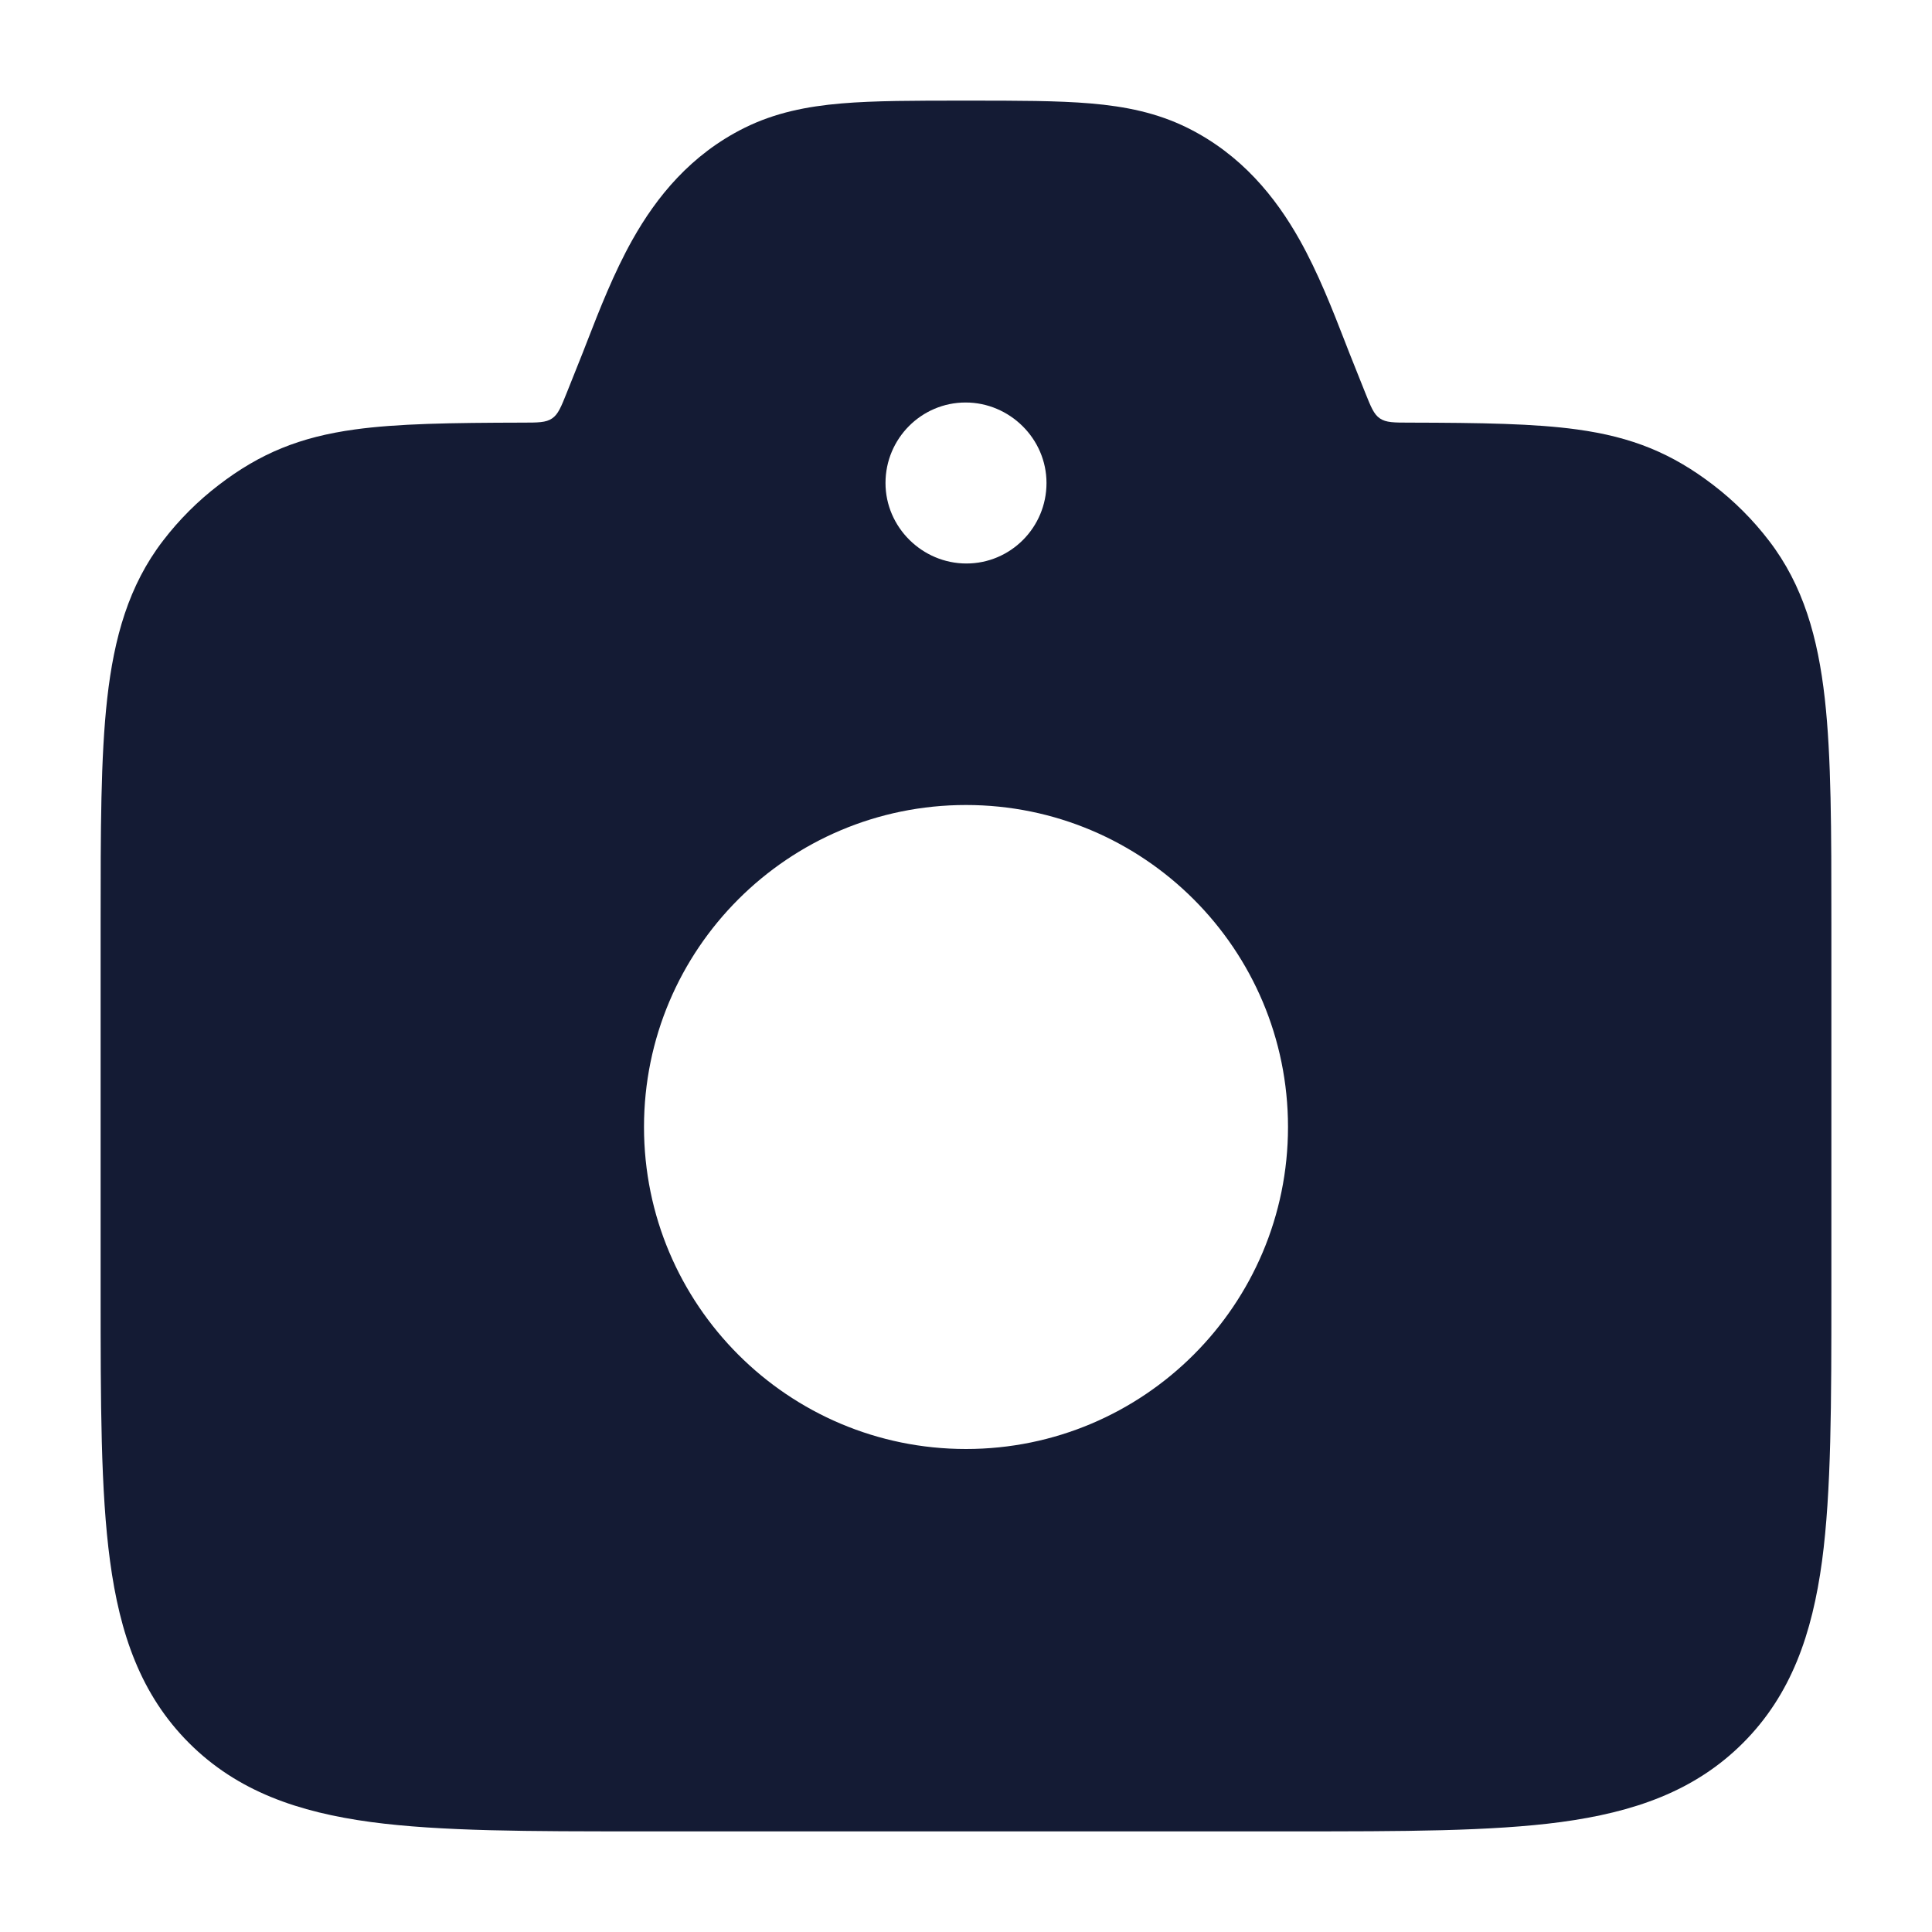 <svg width="24" height="24" viewBox="0 0 24 24" fill="none" xmlns="http://www.w3.org/2000/svg">
<path fill-rule="evenodd" clip-rule="evenodd" d="M11.969 1.25H12.031H12.031C12.636 1.25 13.136 1.25 13.549 1.285C13.981 1.322 14.372 1.401 14.749 1.587C15.421 1.92 15.846 2.449 16.144 2.979C16.375 3.39 16.555 3.852 16.707 4.243C16.743 4.336 16.777 4.424 16.811 4.507L16.957 4.873C17.03 5.055 17.066 5.147 17.142 5.198C17.218 5.25 17.317 5.25 17.514 5.25C18.399 5.252 19.064 5.262 19.592 5.335C20.275 5.429 20.769 5.631 21.283 6.025C21.543 6.224 21.776 6.457 21.975 6.717C22.402 7.273 22.583 7.922 22.668 8.676C22.75 9.406 22.75 10.32 22.75 11.455V16.055C22.75 17.422 22.75 18.525 22.634 19.392C22.512 20.292 22.254 21.05 21.652 21.652C21.05 22.254 20.292 22.512 19.392 22.634C18.525 22.75 17.422 22.75 16.055 22.75H7.945C6.578 22.75 5.475 22.75 4.608 22.634C3.708 22.512 2.95 22.254 2.348 21.652C1.746 21.05 1.488 20.292 1.367 19.392C1.25 18.525 1.25 17.422 1.25 16.055V16.055V11.455V11.455C1.25 10.32 1.25 9.406 1.332 8.676C1.417 7.922 1.598 7.273 2.025 6.717C2.224 6.457 2.457 6.224 2.717 6.025C3.231 5.631 3.725 5.429 4.408 5.335C4.936 5.262 5.601 5.252 6.486 5.25C6.683 5.25 6.782 5.25 6.858 5.198C6.934 5.147 6.97 5.055 7.043 4.873L7.189 4.507C7.223 4.424 7.257 4.336 7.293 4.243C7.445 3.852 7.625 3.39 7.856 2.979C8.154 2.449 8.579 1.92 9.251 1.587C9.628 1.401 10.019 1.322 10.451 1.285C10.864 1.25 11.364 1.25 11.969 1.25H11.969ZM8 14C8 11.791 9.791 10 12 10C14.209 10 16 11.791 16 14C16 16.209 14.209 18 12 18C9.791 18 8 16.209 8 14ZM11.995 5C11.446 5 11 5.448 11 6C11 6.55 11.457 7 12.005 7C12.554 7 13 6.552 13 6C13 5.45 12.543 5 11.995 5Z" fill="#141B34"/>
</svg>
